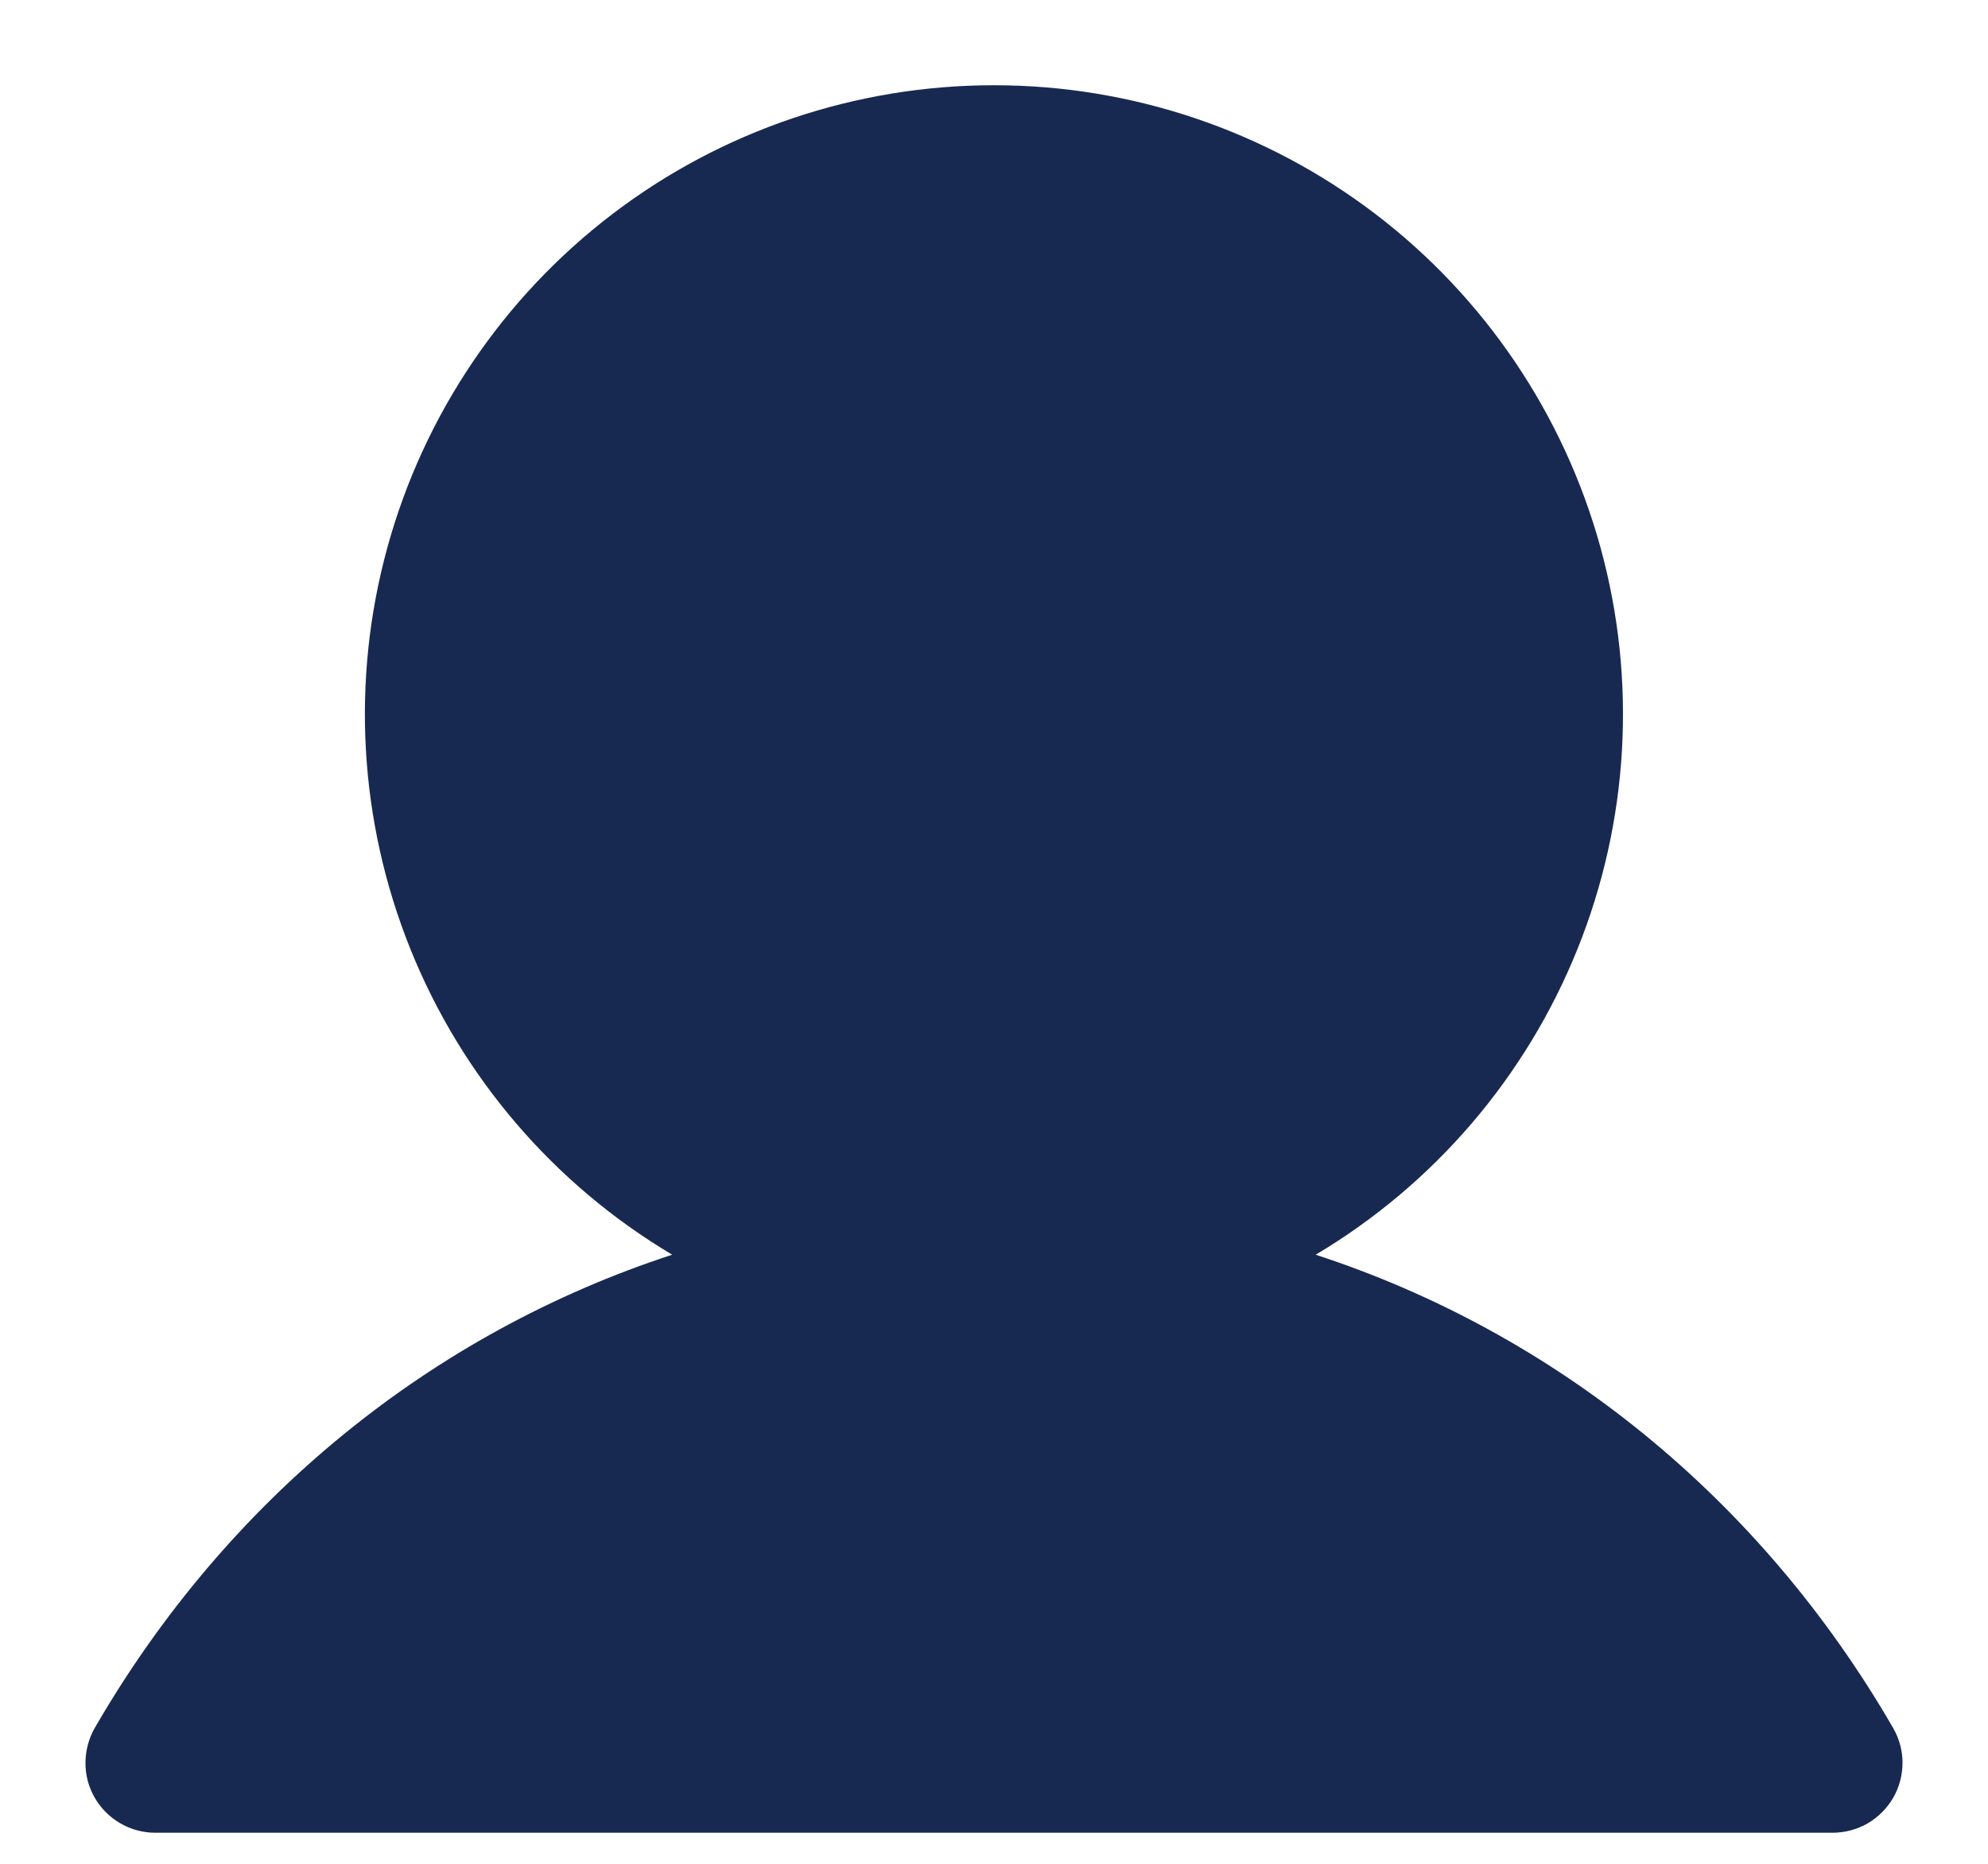 <svg width="16" height="15" viewBox="0 0 16 15" fill="none" xmlns="http://www.w3.org/2000/svg">
<path d="M15.237 14.469C15.187 14.554 15.116 14.625 15.031 14.675C14.945 14.724 14.848 14.75 14.749 14.75H1.249C1.151 14.75 1.054 14.724 0.968 14.674C0.883 14.625 0.812 14.554 0.763 14.469C0.713 14.383 0.687 14.286 0.688 14.187C0.688 14.089 0.714 13.992 0.763 13.906C1.834 12.055 3.484 10.727 5.41 10.098C4.457 9.531 3.717 8.667 3.303 7.638C2.889 6.61 2.824 5.474 3.118 4.405C3.412 3.336 4.049 2.393 4.931 1.721C5.813 1.049 6.891 0.686 7.999 0.686C9.108 0.686 10.186 1.049 11.068 1.721C11.95 2.393 12.586 3.336 12.881 4.405C13.175 5.474 13.11 6.61 12.696 7.638C12.282 8.667 11.542 9.531 10.589 10.098C12.515 10.727 14.165 12.055 15.236 13.906C15.286 13.992 15.312 14.089 15.312 14.187C15.312 14.286 15.286 14.383 15.237 14.469Z" fill="#182951"/>
</svg>
